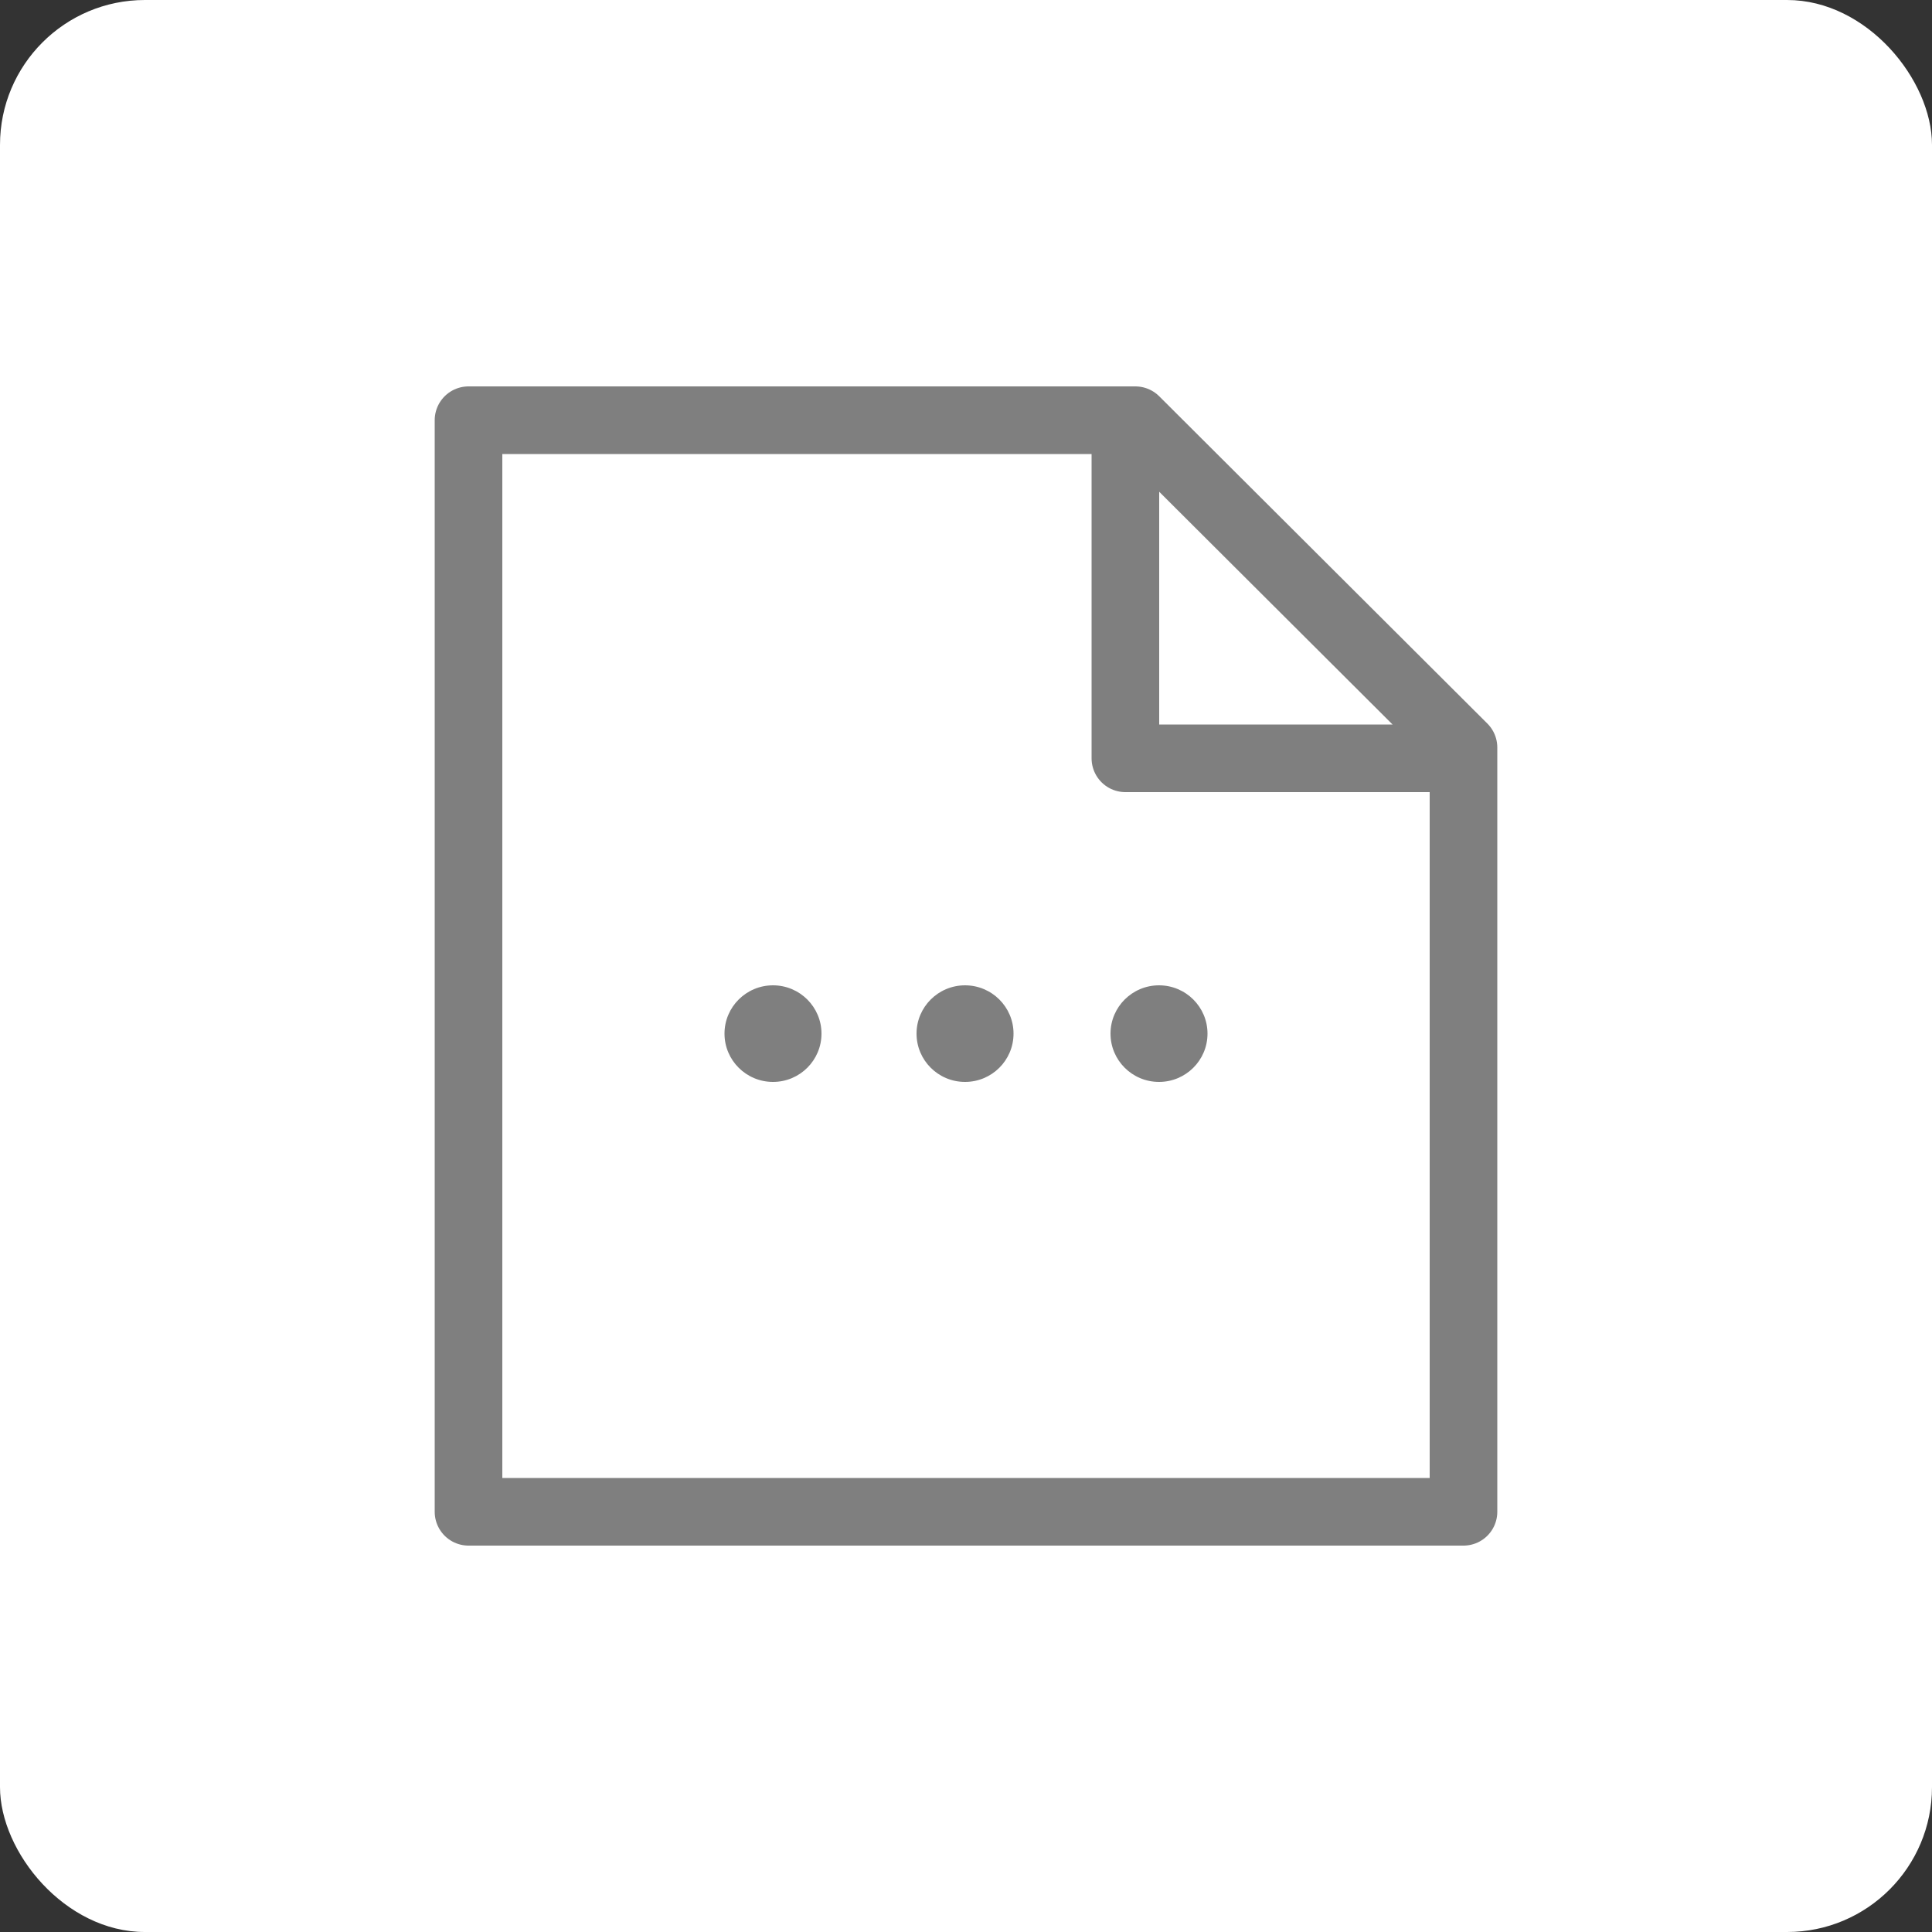 <svg width="40" height="40" viewBox="0 0 40 40" fill="none" xmlns="http://www.w3.org/2000/svg">
<rect x="0" y="0" width="40" height="40" fill="#333333" stroke="none"/>
<rect width="40" height="40" rx="3" fill="white"/>
<path d="M23.3 8.7H9.7V31.3H30.3V15.7M23.3 8.7H23.506L30.3 15.476V15.7M23.3 8.7V15.7H30.3" stroke="#7F7F7F" stroke-width="1.4" stroke-linejoin="round"/>
<path fill-rule="evenodd" clip-rule="evenodd" d="M16.004 20.4C16.558 20.4 17.008 20.848 17.008 21.4C17.008 21.953 16.558 22.4 16.004 22.4C15.45 22.4 15 21.953 15 21.4C15 20.848 15.45 20.4 16.004 20.4M19.98 20.4C20.534 20.4 20.984 20.848 20.984 21.4C20.984 21.953 20.534 22.4 19.98 22.4C19.426 22.4 18.976 21.953 18.976 21.4C18.976 20.848 19.426 20.4 19.98 20.4M23.996 20.4C24.55 20.4 25 20.848 25 21.4C25 21.953 24.55 22.4 23.996 22.4C23.442 22.4 22.992 21.953 22.992 21.4C22.992 20.848 23.442 20.4 23.996 20.4" fill="#7F7F7F"/>
</svg>
